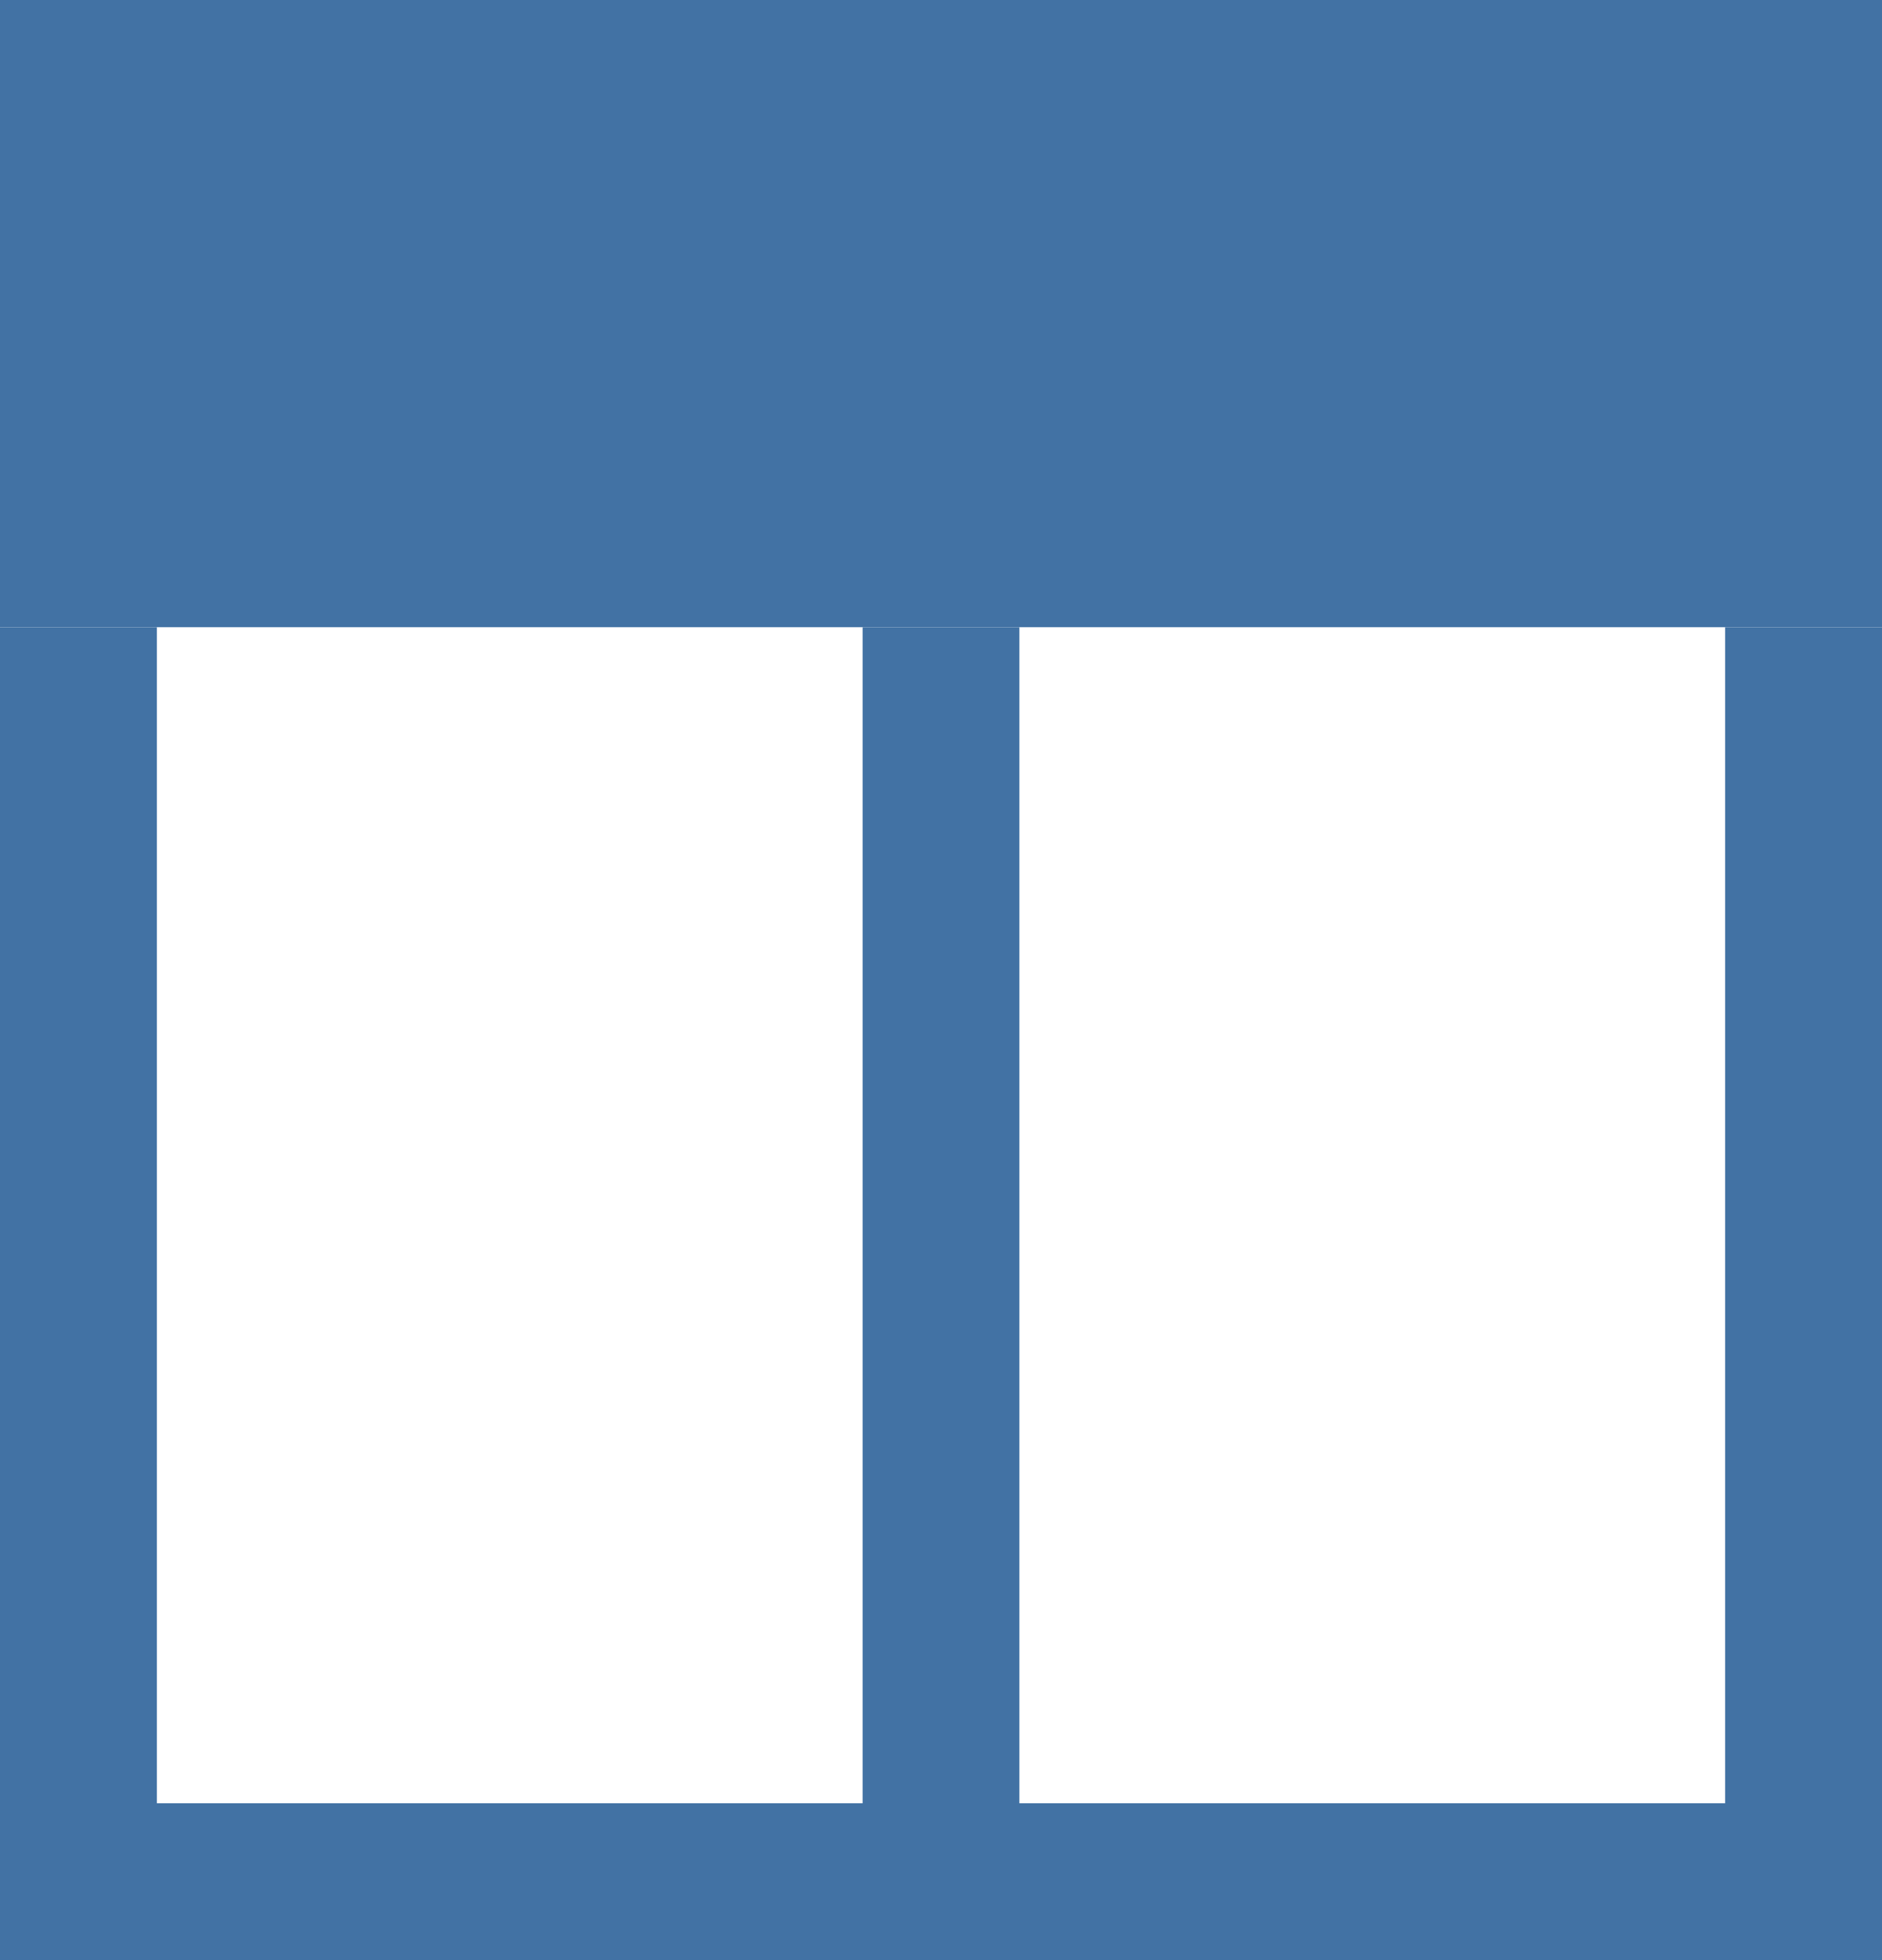 <svg xmlns="http://www.w3.org/2000/svg" viewBox="-807 91 12 12.5"><defs><style>.cls-1 {fill: #4272a4;}.cls-2 {fill: none;}.cls-2, .cls-3 {stroke: #4272a4;}.cls-3 {fill: rgba(0,0,0,0);}</style></defs><g id="Group_55" data-name="Group 55" transform="translate(-931 -162)"><rect id="Rectangle_101" data-name="Rectangle 101" class="cls-1" width="12" height="4" transform="translate(124 253)"/><line id="Line_20" data-name="Line 20" class="cls-2" y2="8" transform="translate(124.5 257)"/><path id="Path_22" data-name="Path 22" class="cls-3" d="M0,0V8" transform="translate(130 257)"/><path id="Path_21" data-name="Path 21" class="cls-3" d="M0,0V12" transform="translate(136 265) rotate(90)"/><line id="Line_22" data-name="Line 22" class="cls-2" y2="8" transform="translate(135.5 257)"/></g></svg>
